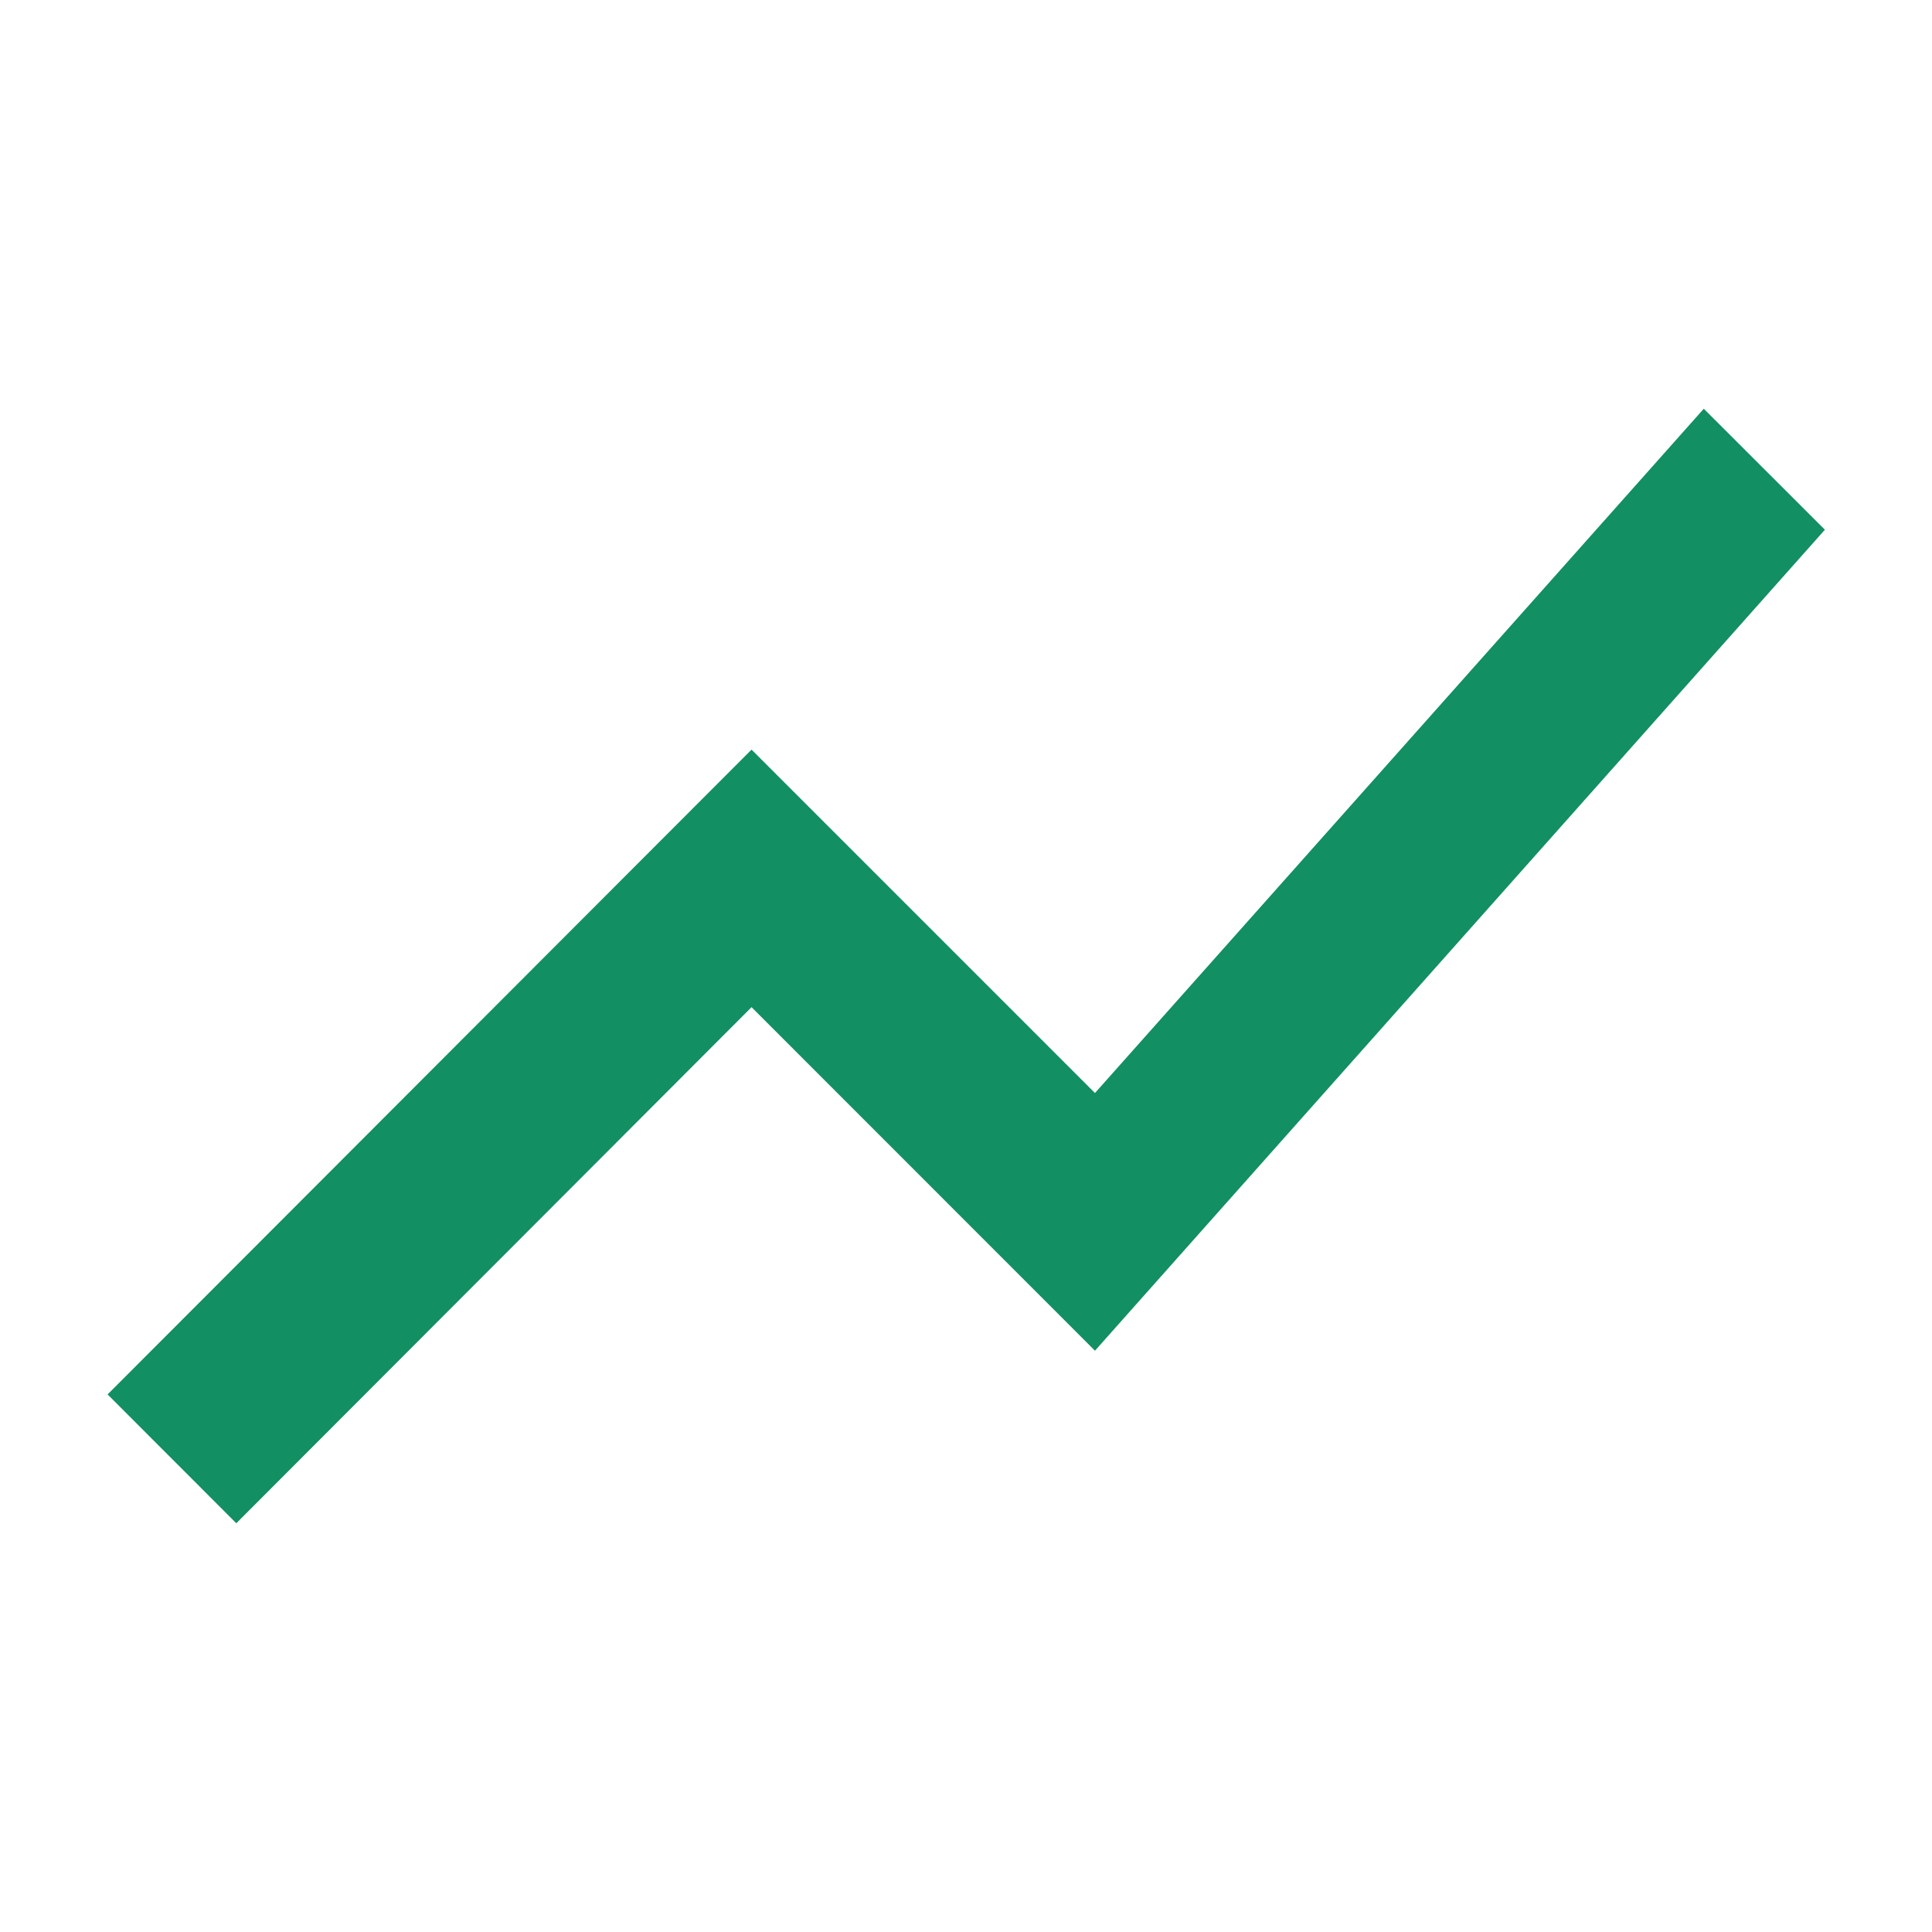 <svg width="16" height="16" viewBox="0 0 16 16" fill="none" xmlns="http://www.w3.org/2000/svg">
<path d="M1.957 12.615L6.224 8.341L9.068 11.186L15.113 4.387L14.11 3.385L9.068 9.052L6.224 6.208L0.891 11.548L1.957 12.615Z" fill="#128F63"/>
</svg>
